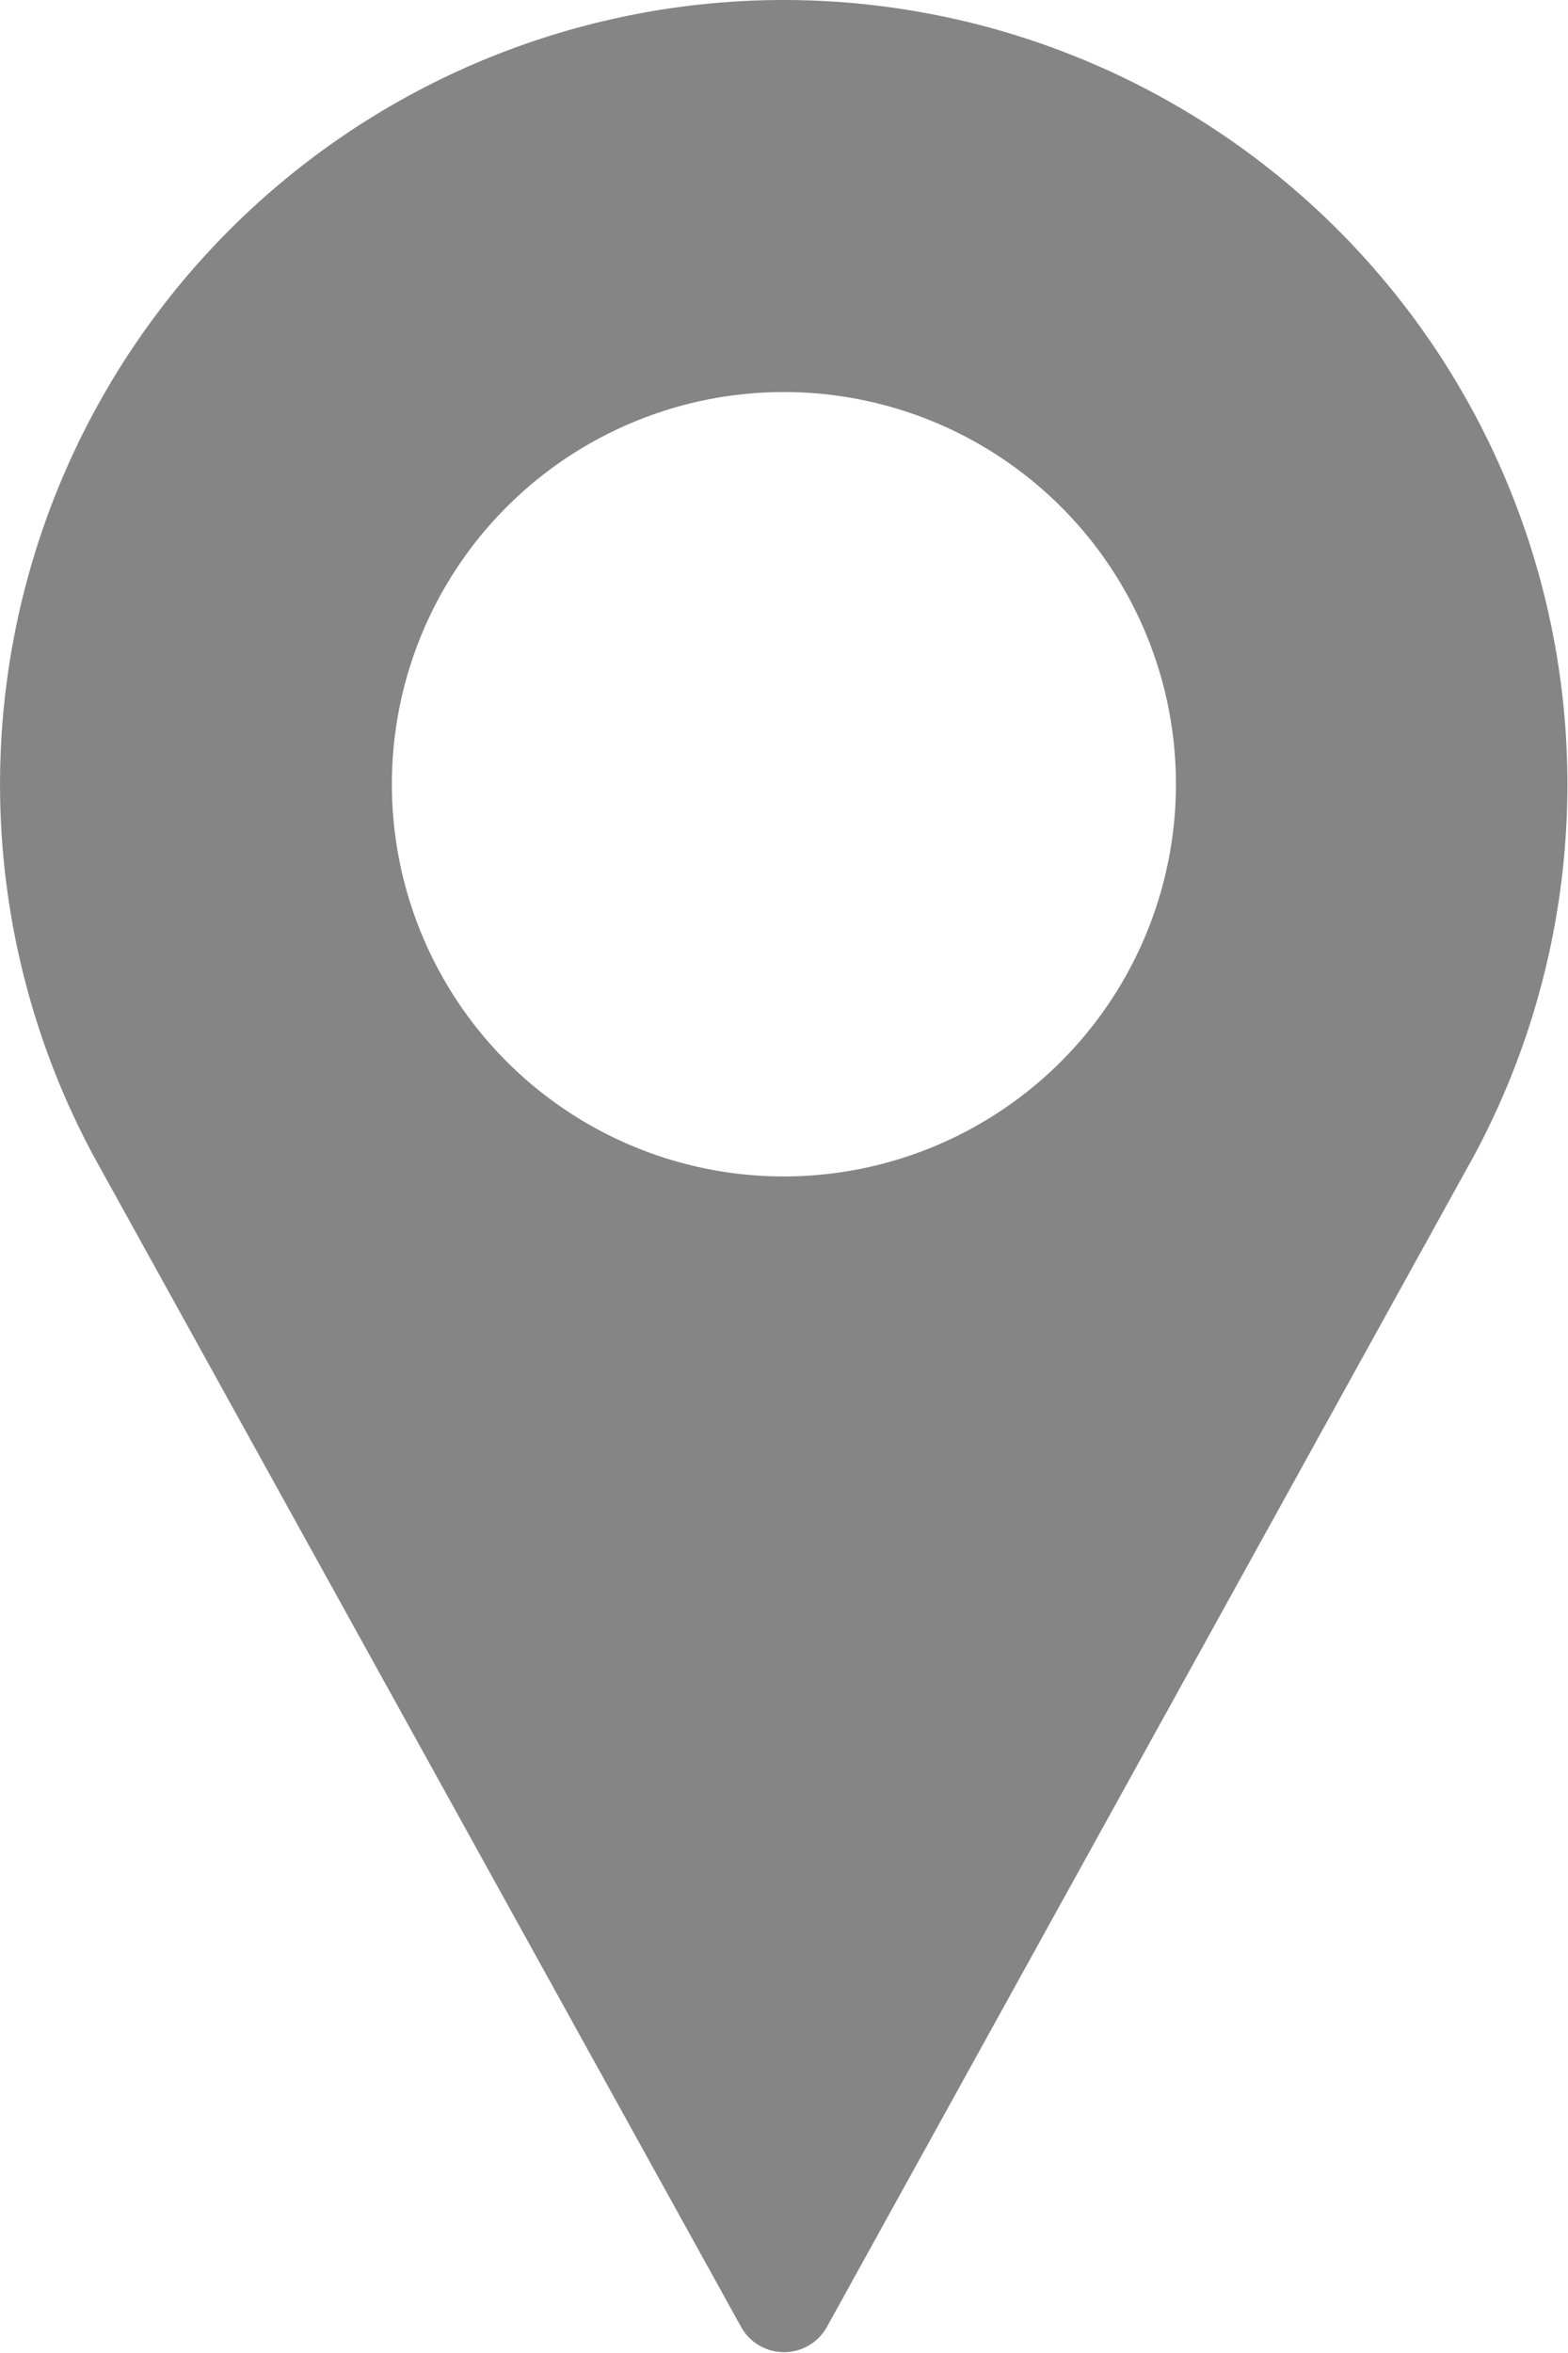 <svg xmlns="http://www.w3.org/2000/svg" width="9.775" height="14.662" viewBox="0 0 9.775 14.662"><defs><style>.a{fill:#858585;}</style></defs><g transform="translate(0)"><path class="a" d="M90.22,0a4.888,4.888,0,0,0-4.3,7.21L89.953,14.5a.306.306,0,0,0,.535,0l4.035-7.3A4.888,4.888,0,0,0,90.22,0Zm0,7.331a2.444,2.444,0,1,1,2.444-2.444A2.446,2.446,0,0,1,90.22,7.331Z" transform="translate(-85.333 0)"/></g></svg>